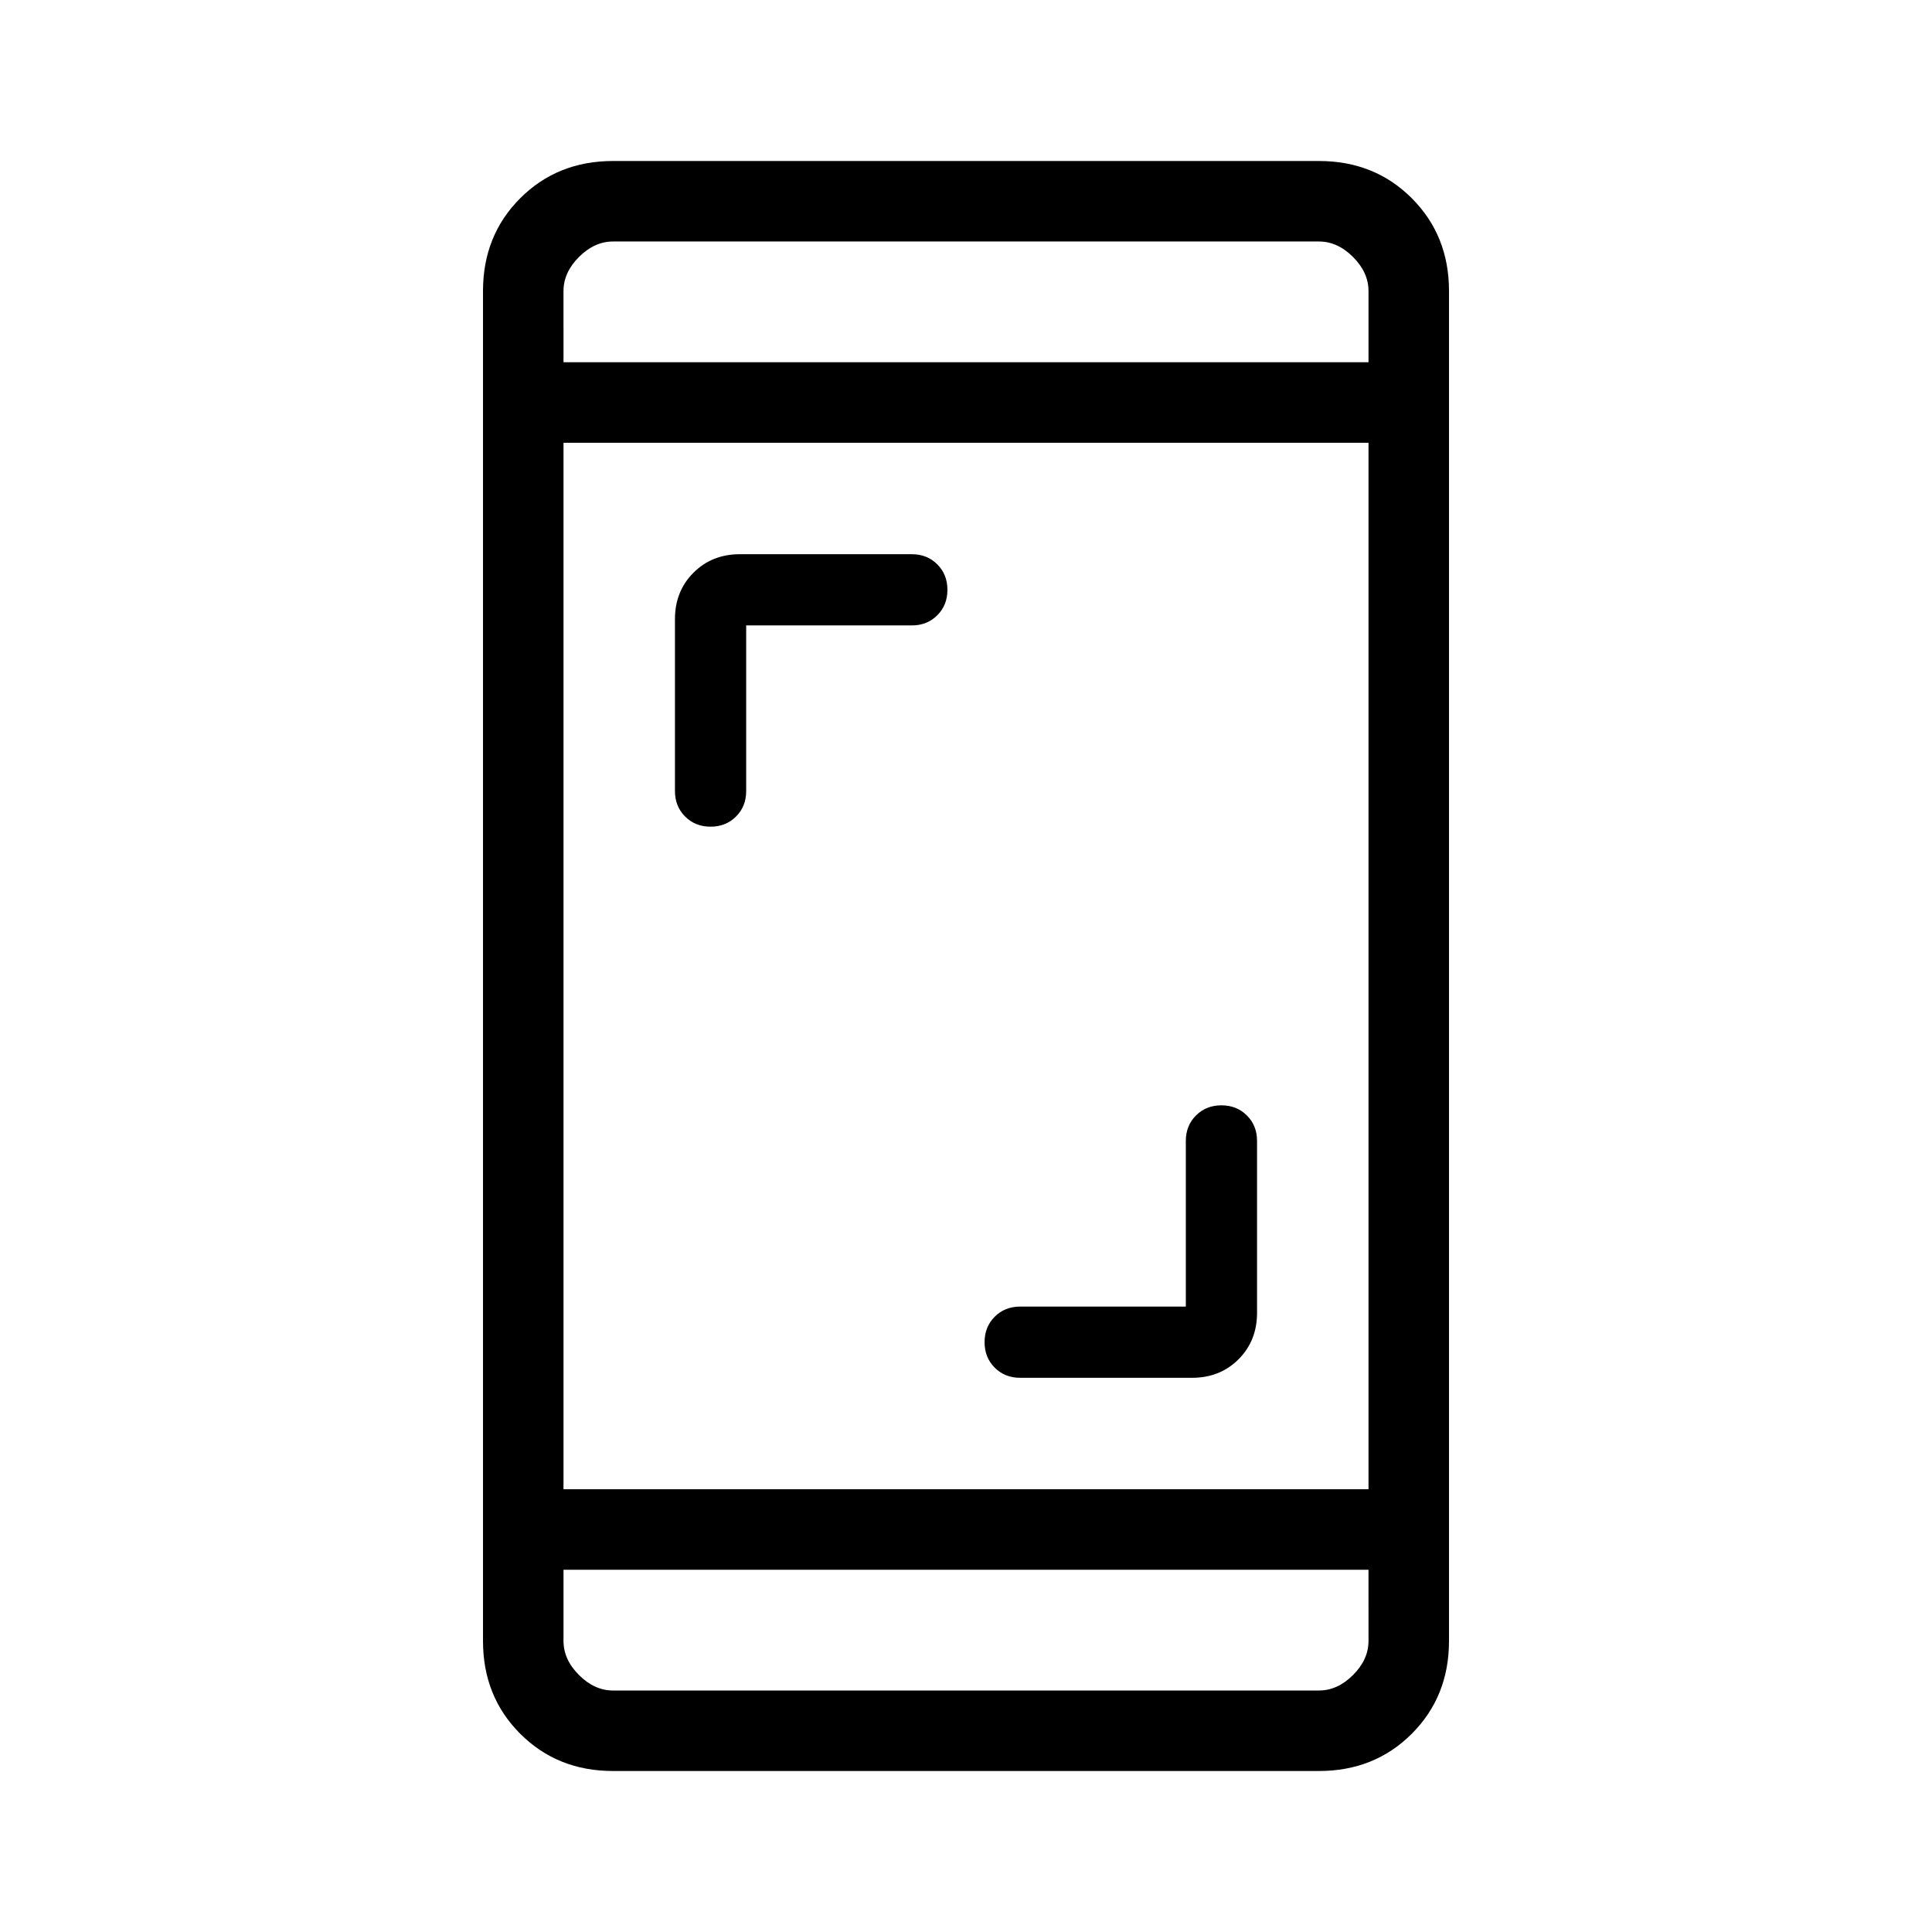 <svg viewBox="0 -960 960 960"><path d="M589.23-310.77v-82.31q0-7.61 5.04-12.65t12.65-5.04q7.62 0 12.66 5.04t5.04 12.65v85.39q0 13.92-9.2 23.11-9.19 9.2-23.11 9.2h-85.39q-7.61 0-12.65-5.04t-5.04-12.66q0-7.61 5.04-12.65t12.65-5.04h82.31ZM370.77-649.23v82.31q0 7.61-5.04 12.65t-12.65 5.04q-7.62 0-12.66-5.04t-5.04-12.65v-85.39q0-13.92 9.2-23.11 9.19-9.2 23.11-9.2h85.39q7.61 0 12.65 5.04t5.04 12.66q0 7.61-5.04 12.65t-12.65 5.04h-82.31ZM304.62-80Q277-80 258.5-98.5 240-117 240-144.62v-670.76q0-27.62 18.5-46.12Q277-880 304.62-880h350.76q27.62 0 46.12 18.5Q720-843 720-815.38v670.76q0 27.62-18.5 46.12Q683-80 655.38-80H304.62ZM280-180v35.38q0 9.24 7.69 16.93 7.69 7.69 16.93 7.69h350.76q9.24 0 16.93-7.69 7.69-7.69 7.69-16.93V-180H280Zm0-40h400v-520H280v520Zm0-560h400v-35.38q0-9.24-7.69-16.93-7.69-7.69-16.93-7.69H304.62q-9.24 0-16.93 7.69-7.69 7.69-7.69 16.93V-780Zm0 0v-60 60Zm0 600v60-60Z"/></svg>